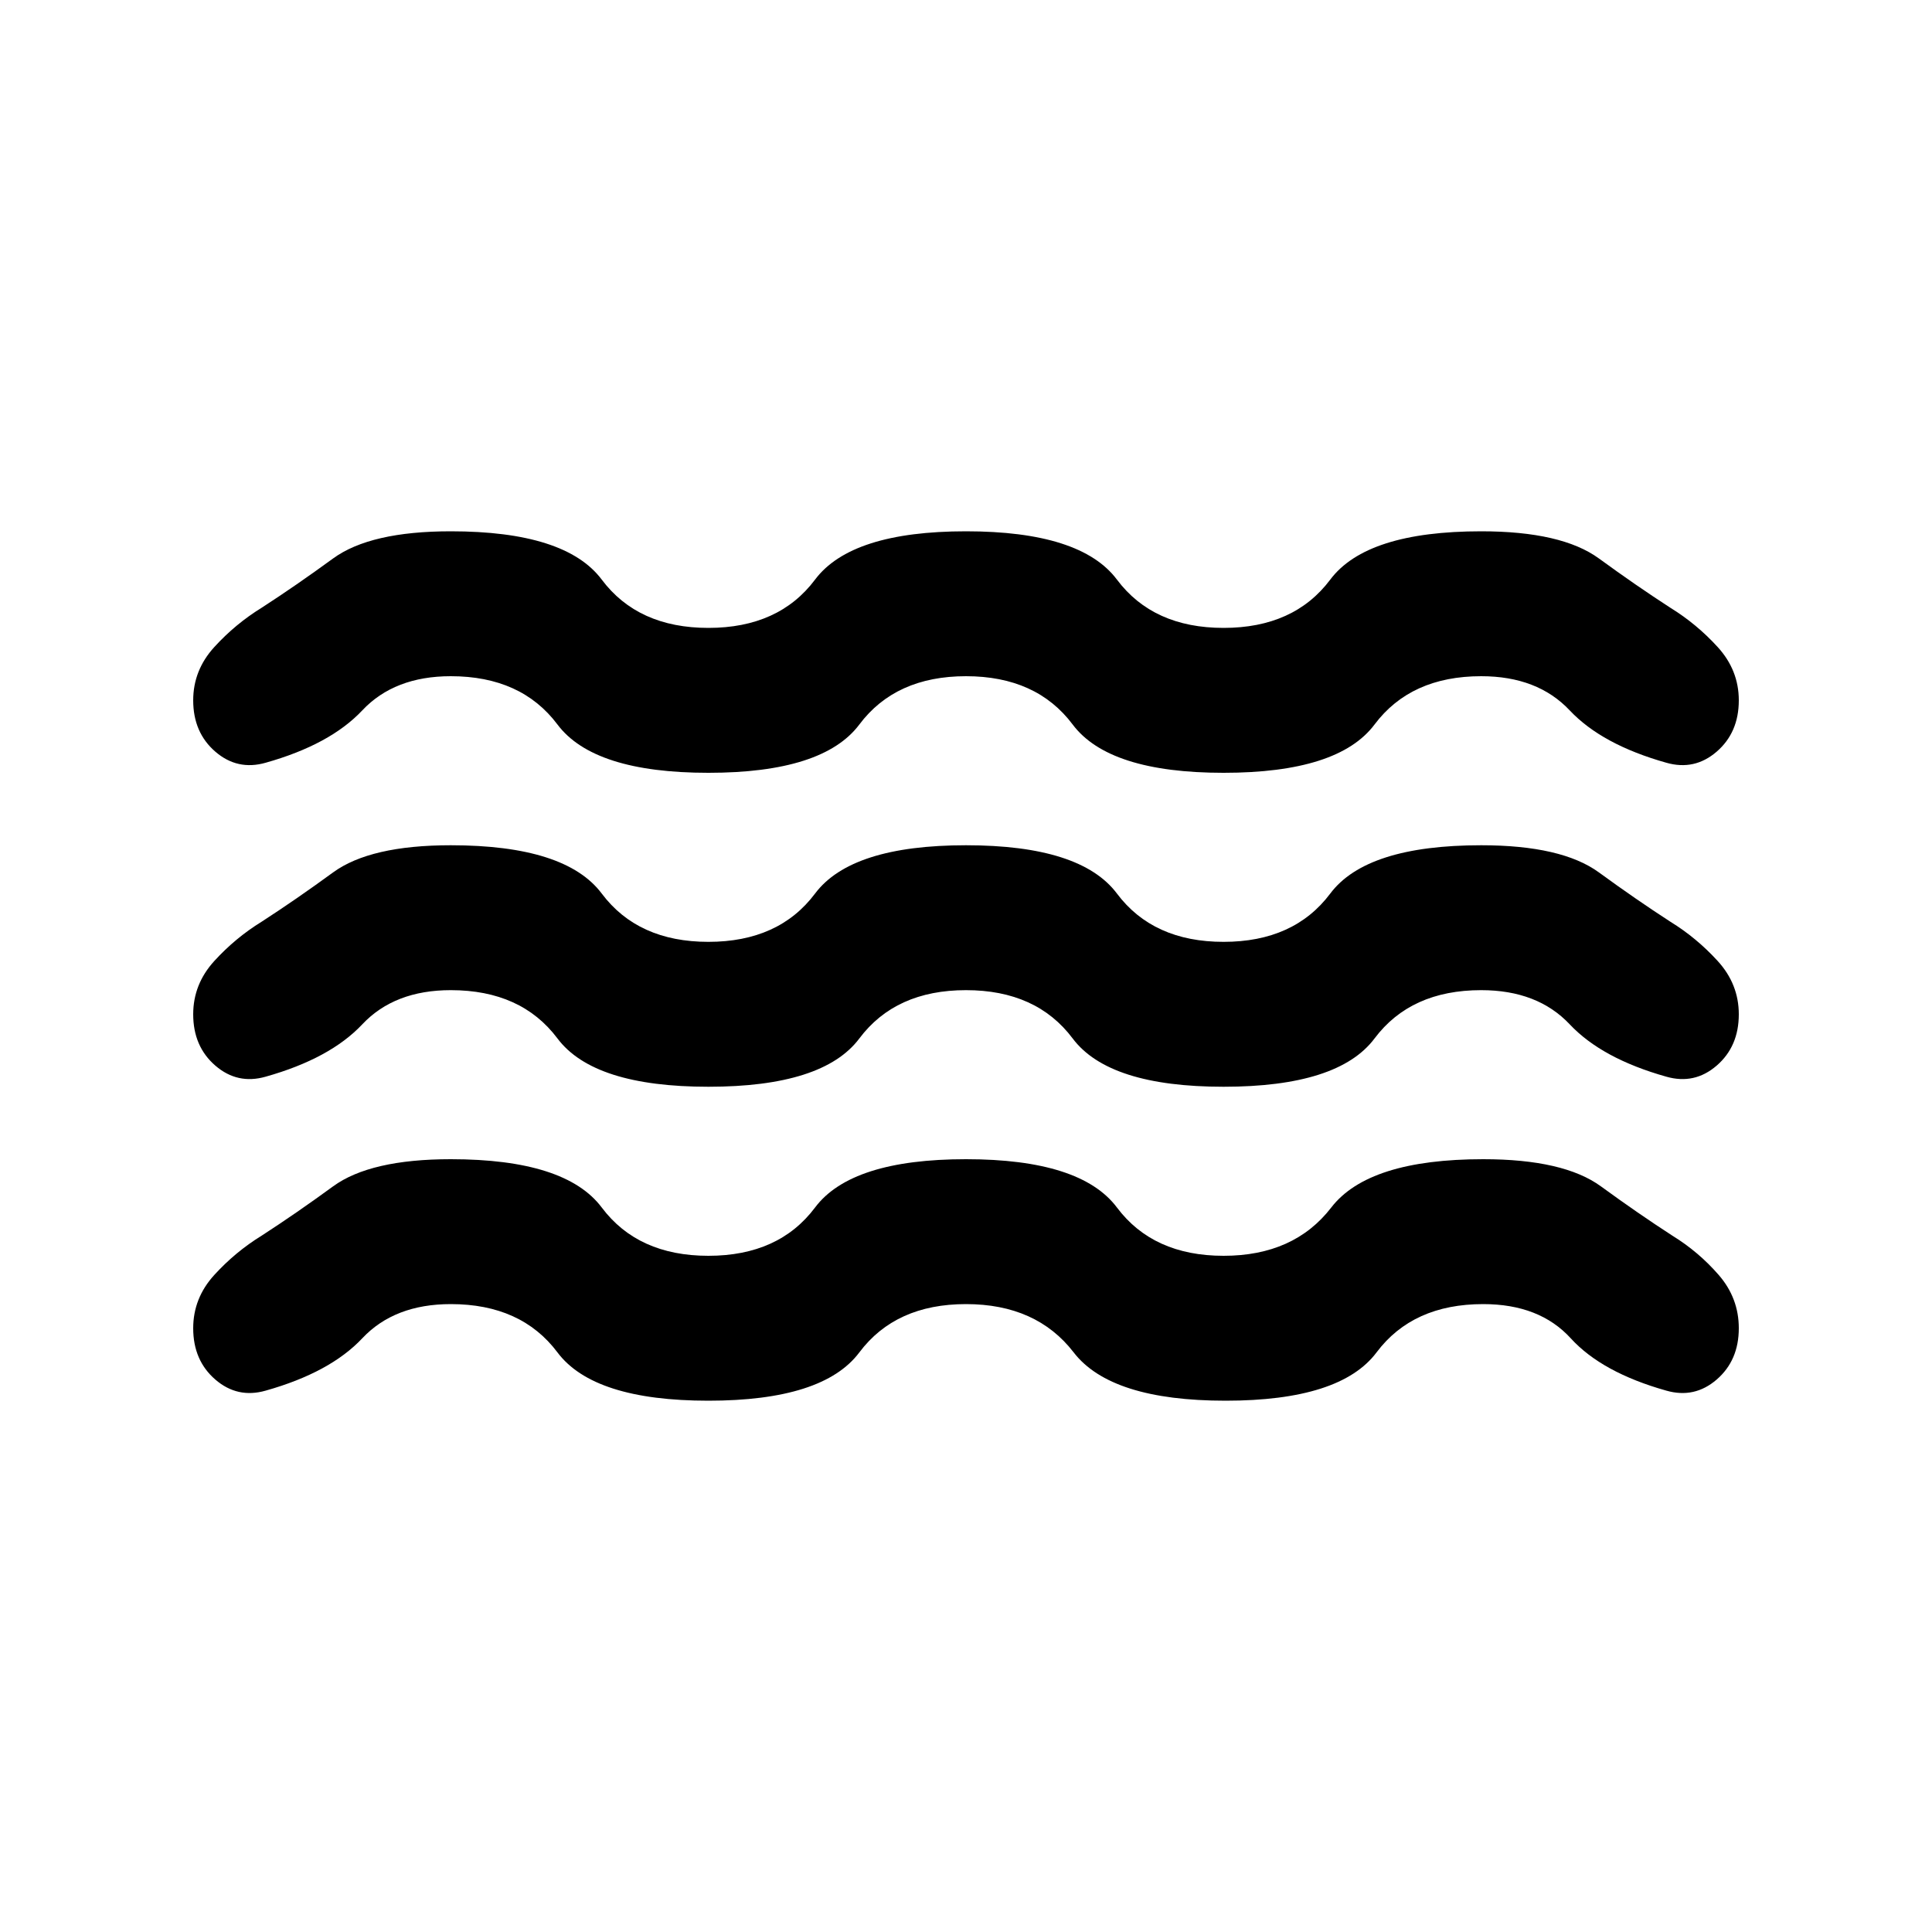 <svg xmlns="http://www.w3.org/2000/svg" height="20" viewBox="0 -960 960 960" width="20"><path d="M224-312q-28 0-44 17t-48 26q-14 4-25-5.5T96-300q0-15 10.5-26.5T130-346q17-11 35.5-24.5T224-384q57 0 75 24t53 24q35 0 53-24t75-24q57 0 75 24t53 24q35 0 53.5-24t75.5-24q40 0 58.5 13.5T831-346q13 8 23 19.5t10 26.5q0 16-11 25.5t-25 5.5q-32-9-47.5-26T737-312q-35 0-53 24t-75 24q-57 0-75.5-24T480-312q-35 0-53 24t-75 24q-57 0-75-24t-53-24Zm0-156q-28 0-44 17t-48 26q-14 4-25-5.5T96-456q0-15 10.5-26.5T130-502q17-11 35.5-24.5T224-540q57 0 75 24t53 24q35 0 53-24t75-24q57 0 75 24t53 24q35 0 53-24t75-24q40 0 58.5 13.5T830-502q13 8 23.5 19.5T864-456q0 16-11 25.5t-25 5.5q-32-9-48-26t-44-17q-35 0-53 24t-75 24q-57 0-75-24t-53-24q-35 0-53 24t-75 24q-57 0-75-24t-53-24Zm0-156q-28 0-44 17t-48 26q-14 4-25-5.5T96-612q0-15 10.5-26.5T130-658q17-11 35.5-24.5T224-696q57 0 75 24t53 24q35 0 53-24t75-24q57 0 75 24t53 24q35 0 53-24t75-24q40 0 58.5 13.5T830-658q13 8 23.5 19.5T864-612q0 16-11 25.5t-25 5.5q-32-9-48-26t-44-17q-35 0-53 24t-75 24q-57 0-75-24t-53-24q-35 0-53 24t-75 24q-57 0-75-24t-53-24Z"/></svg>